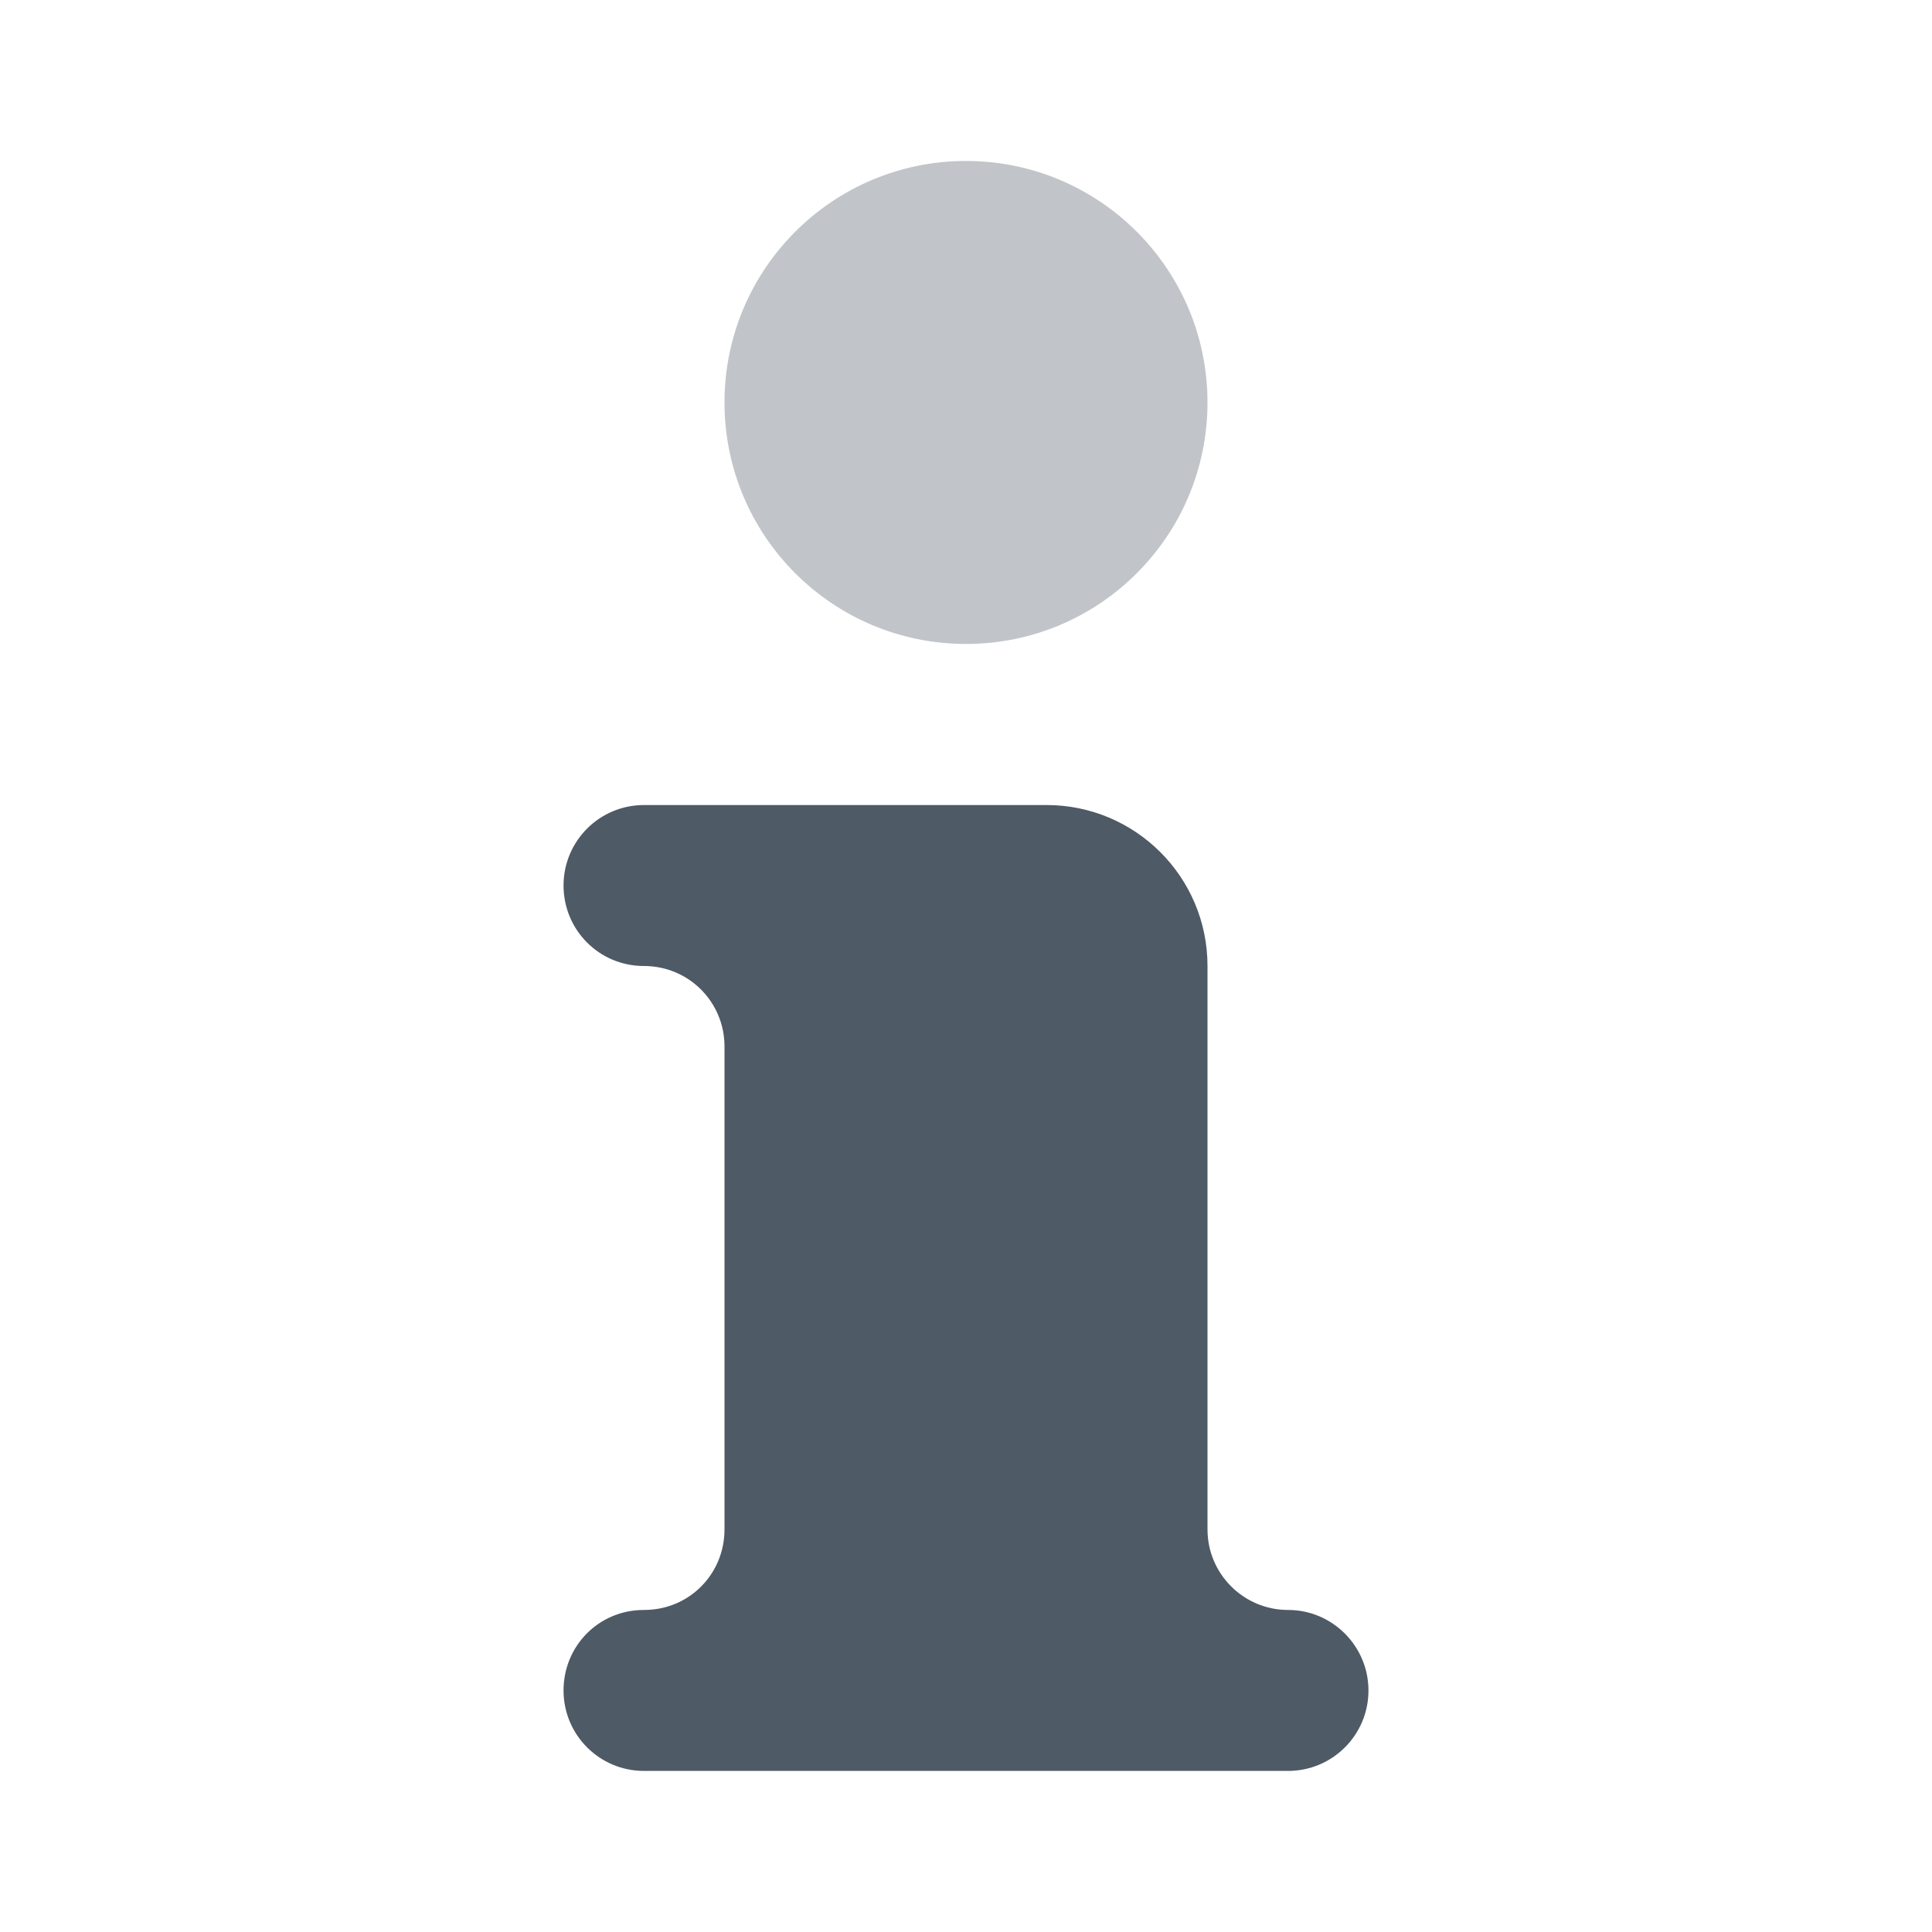 <svg width="16" height="16" viewBox="0 0 16 16" fill="none" xmlns="http://www.w3.org/2000/svg">
<path d="M10.667 13.333C10.299 13.333 10 13.034 10 12.666V8C10 7.263 9.403 6.667 8.667 6.667H5.333C4.965 6.667 4.667 6.965 4.667 7.333C4.667 7.701 4.961 8 5.333 8C5.705 8 6 8.299 6 8.666V12.666C6 13.034 5.71 13.333 5.333 13.333C4.957 13.333 4.667 13.632 4.667 14C4.667 14.368 4.965 14.666 5.333 14.666H10.667C11.035 14.666 11.333 14.368 11.333 14C11.333 13.632 11.034 13.333 10.667 13.333Z" fill="#4E5A65"/>
<path opacity="0.35" d="M8 5.333C9.105 5.333 10 4.438 10 3.333C10 2.229 9.105 1.333 8 1.333C6.895 1.333 6 2.229 6 3.333C6 4.438 6.895 5.333 8 5.333Z" fill="#4E5A65"/>
</svg>
